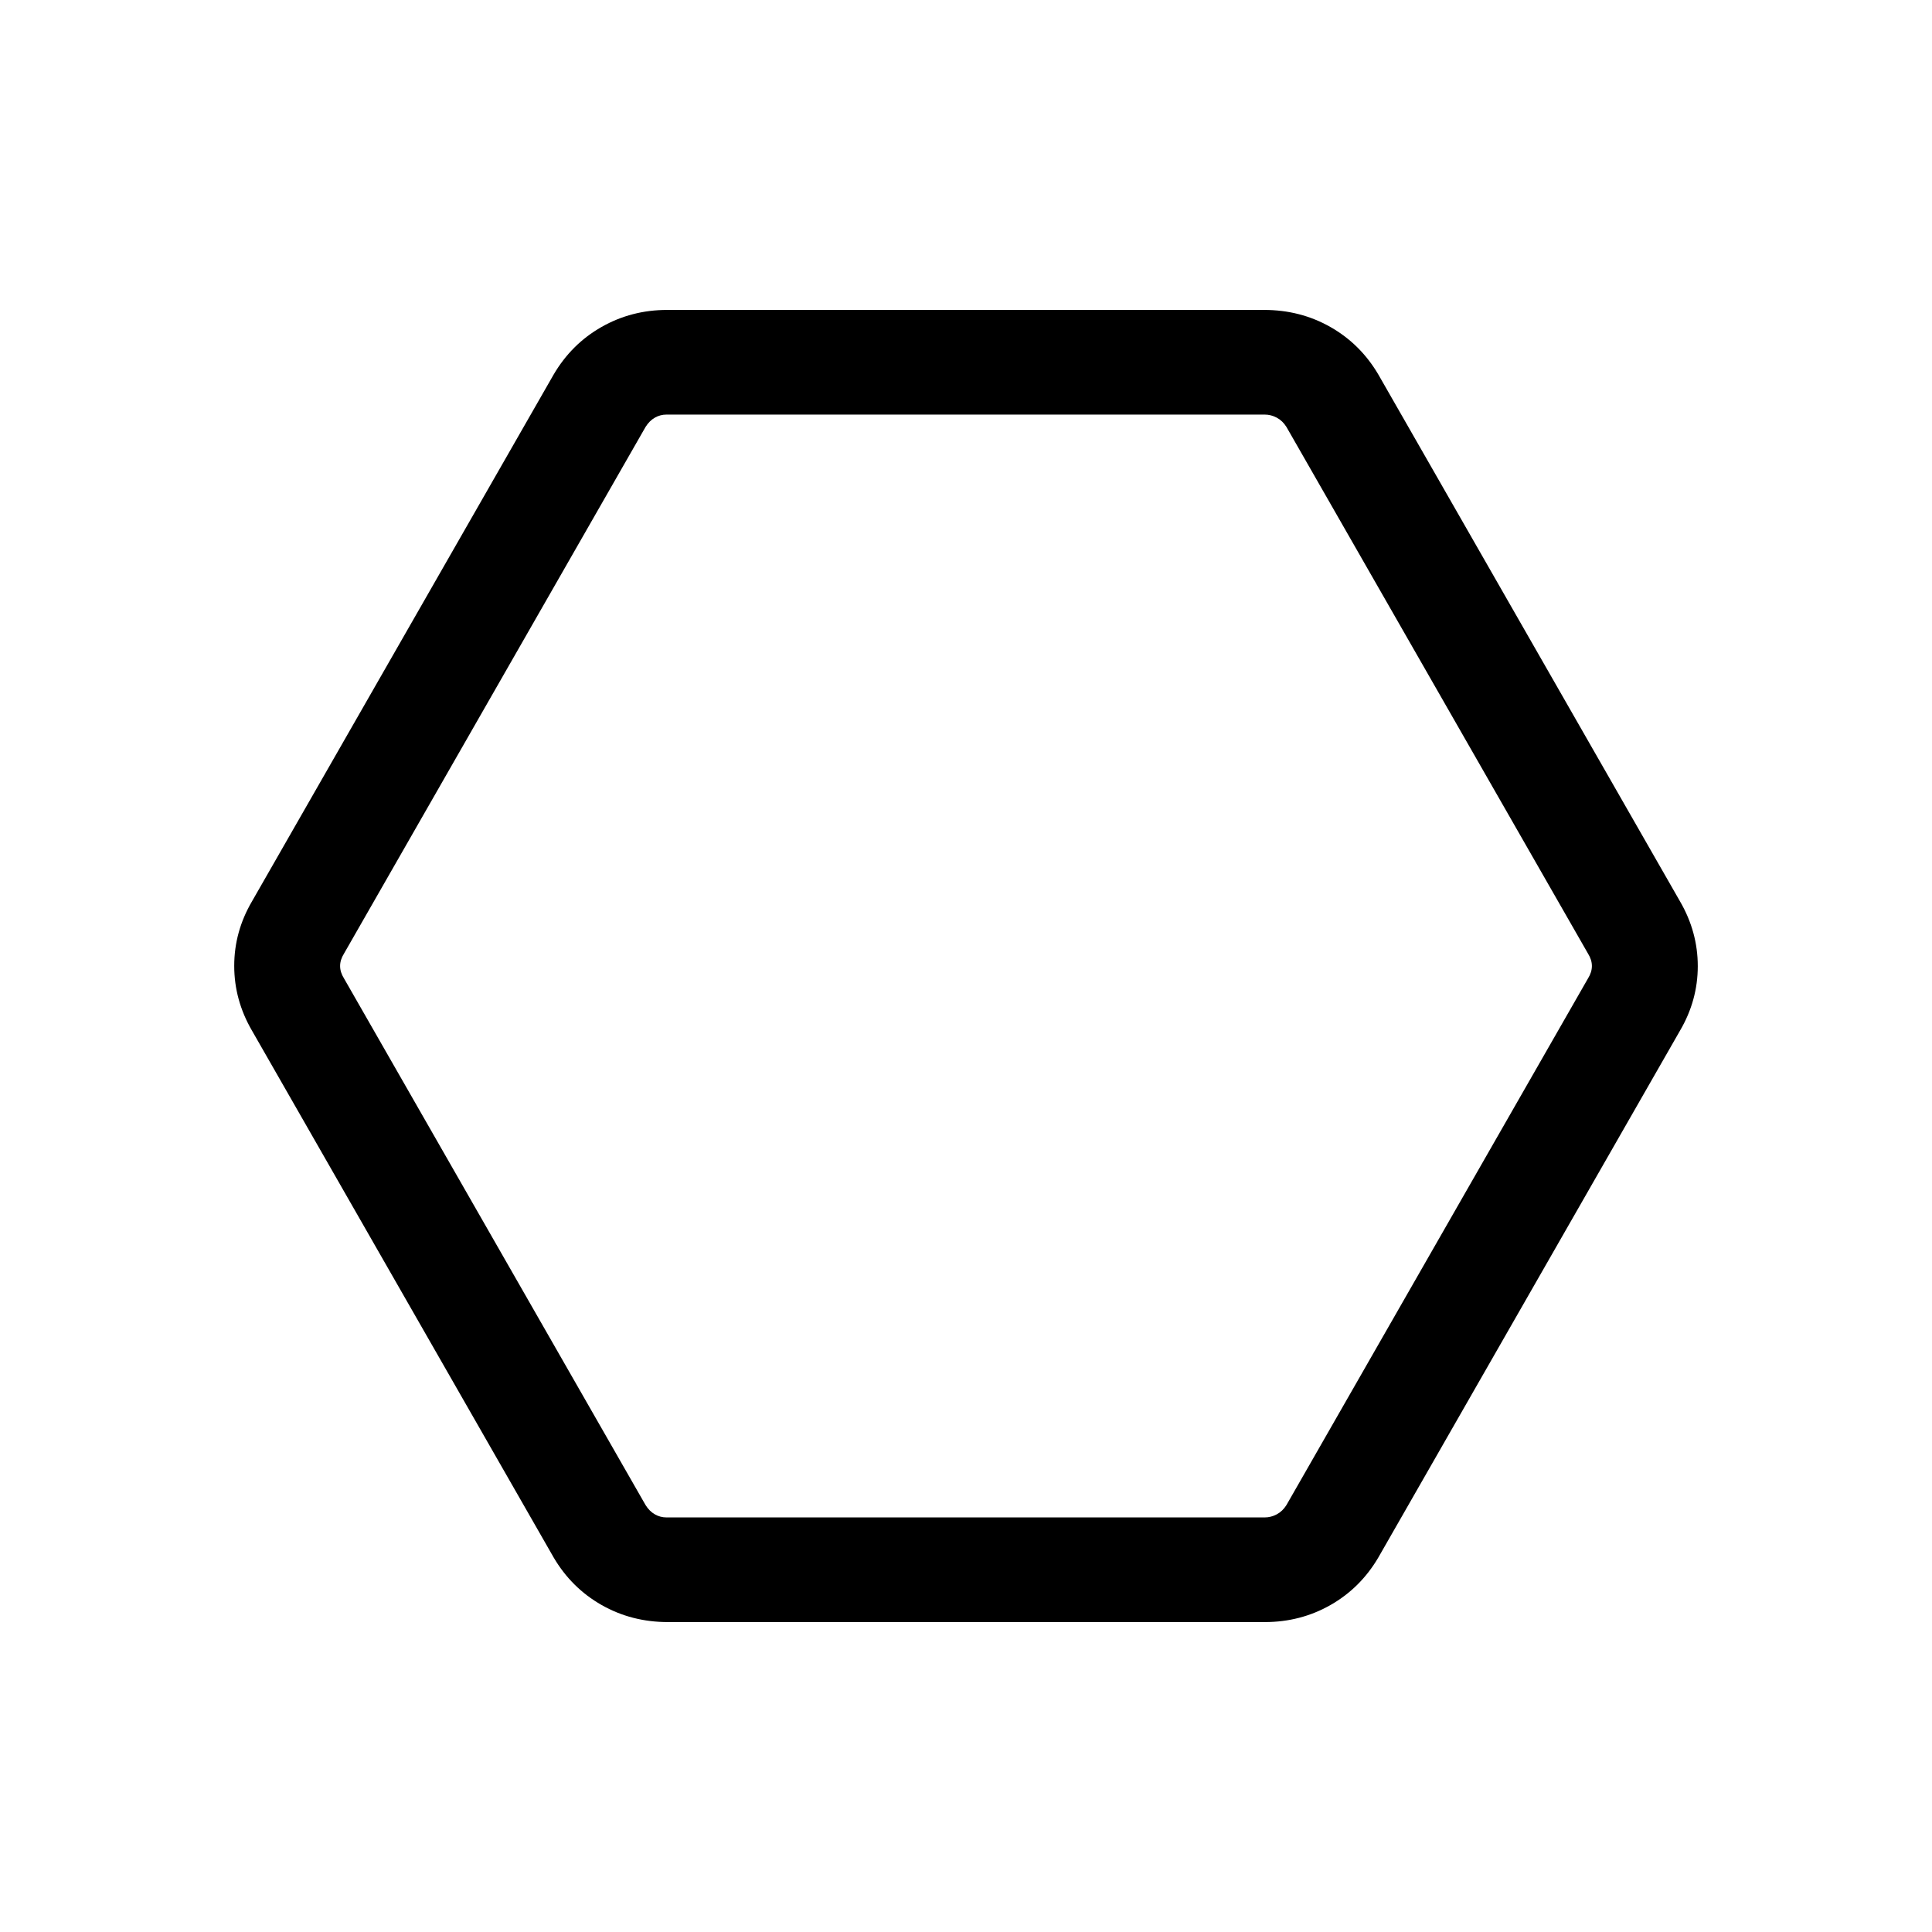 <svg xmlns="http://www.w3.org/2000/svg" height="20" viewBox="0 -960 960 960" width="20"><path d="M331.885-154.001q-18.039 0-32.968-8.488-14.93-8.489-23.839-23.665L125.231-447.846q-8.846-15.208-8.846-32.22 0-17.011 8.846-32.088l149.847-261.692q8.889-15.176 23.785-23.665 14.896-8.488 32.676-8.488h296.576q18.039 0 32.968 8.488 14.93 8.489 23.839 23.665l149.847 261.692q8.846 15.208 8.846 32.22 0 17.011-8.846 32.088L684.922-186.154q-8.889 15.176-23.785 23.665-14.896 8.488-32.676 8.488H331.885Zm-.731-51.998h297.307q3.078 0 5.962-1.539 2.885-1.538 4.808-4.616l149.847-261.692q1.923-3.077 1.923-6.154t-1.923-6.154L639.231-747.846q-1.923-3.078-4.808-4.616-2.884-1.539-5.962-1.539H331.154q-3.077 0-5.77 1.539-2.692 1.538-4.615 4.616L170.922-486.154q-1.923 3.077-1.923 6.154t1.923 6.154l149.847 261.692q1.923 3.078 4.615 4.616 2.693 1.539 5.77 1.539ZM480-480Z"/></svg>